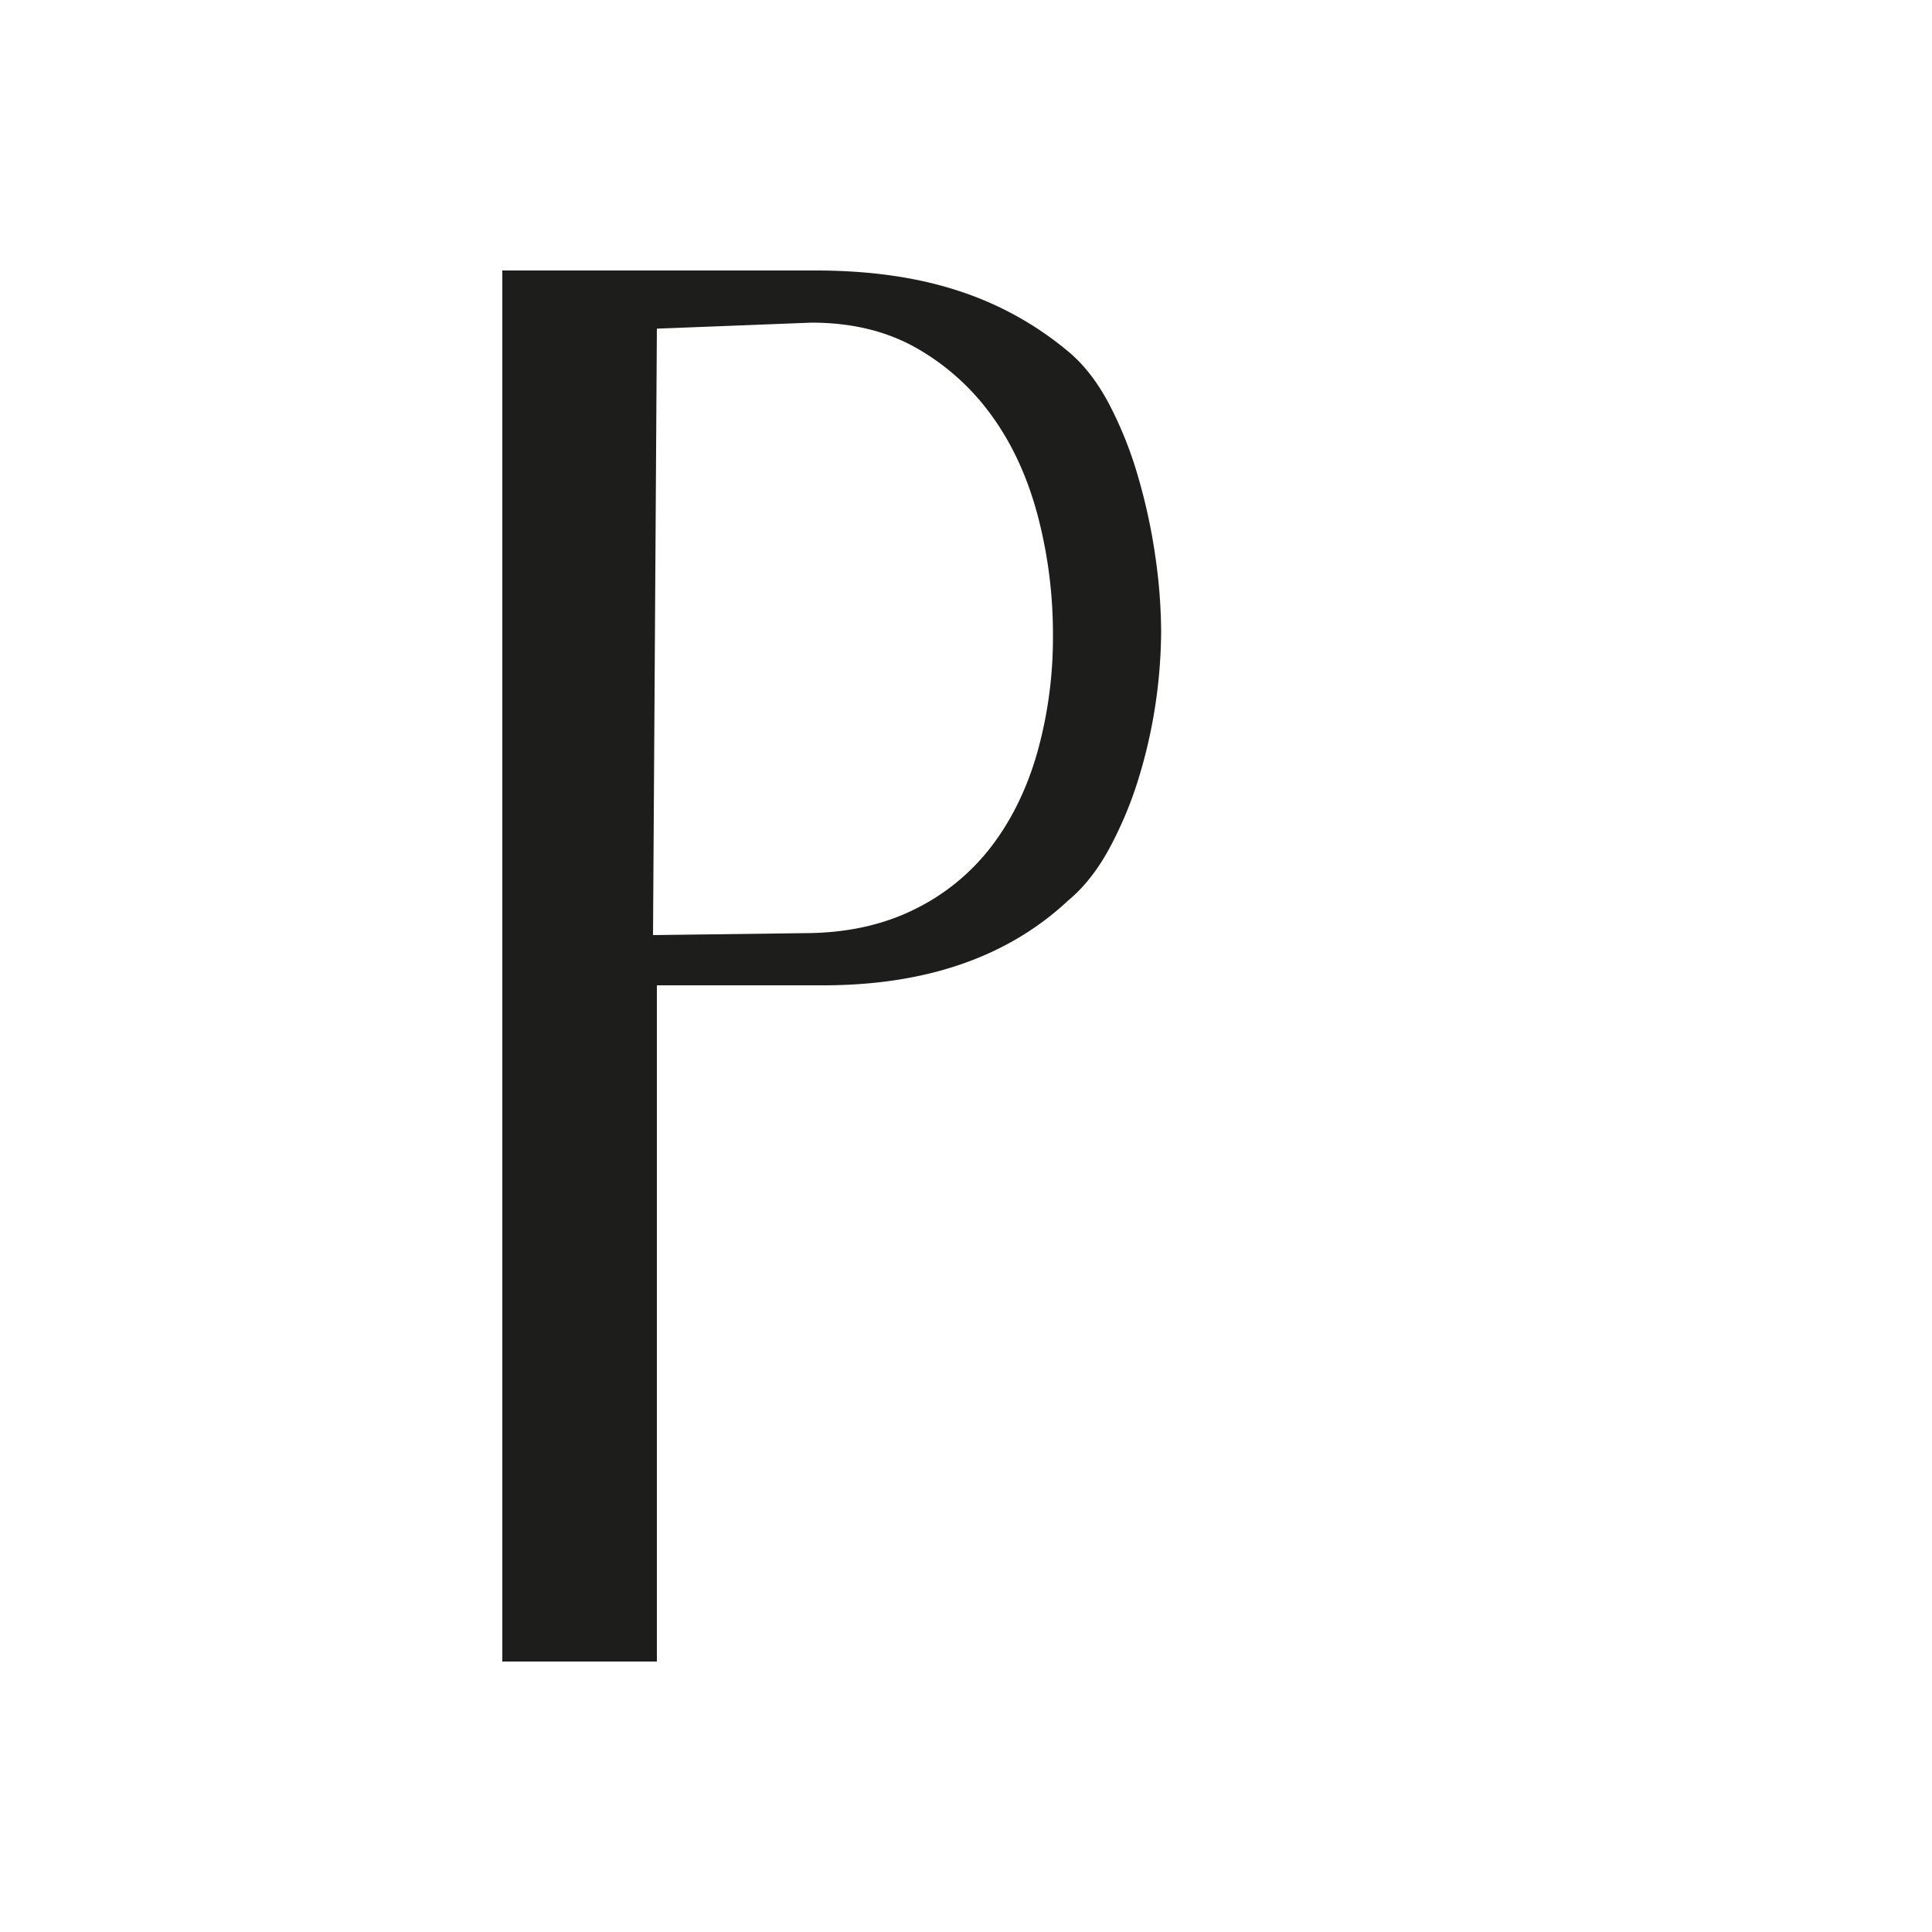 <svg xmlns="http://www.w3.org/2000/svg" width="1000" height="1000" viewBox="0 0 1000 1000"><defs><style>.a{fill:#1d1d1b;}</style></defs><path class="a" d="M260,140H422q42,0,74,10.5A170.25,170.25,0,0,1,553,182q12,10,21,27a200.39,200.39,0,0,1,15,37.5,297.28,297.28,0,0,1,9,41.5,276.94,276.94,0,0,1,3,39,264.21,264.21,0,0,1-12,77,199.07,199.07,0,0,1-15,35.5Q565,456,553,466q-47,44-127,44H340V860H260Zm78,344,78-1q32,0,56.5-11.92A112,112,0,0,0,513,438.3q16-20.87,24-49.19A220.37,220.37,0,0,0,545,329a240.63,240.63,0,0,0-8-62.59q-8-29.82-24-51.68a122.33,122.33,0,0,0-39-34.78Q451,167,420,167l-80,3.11Z"/></svg>